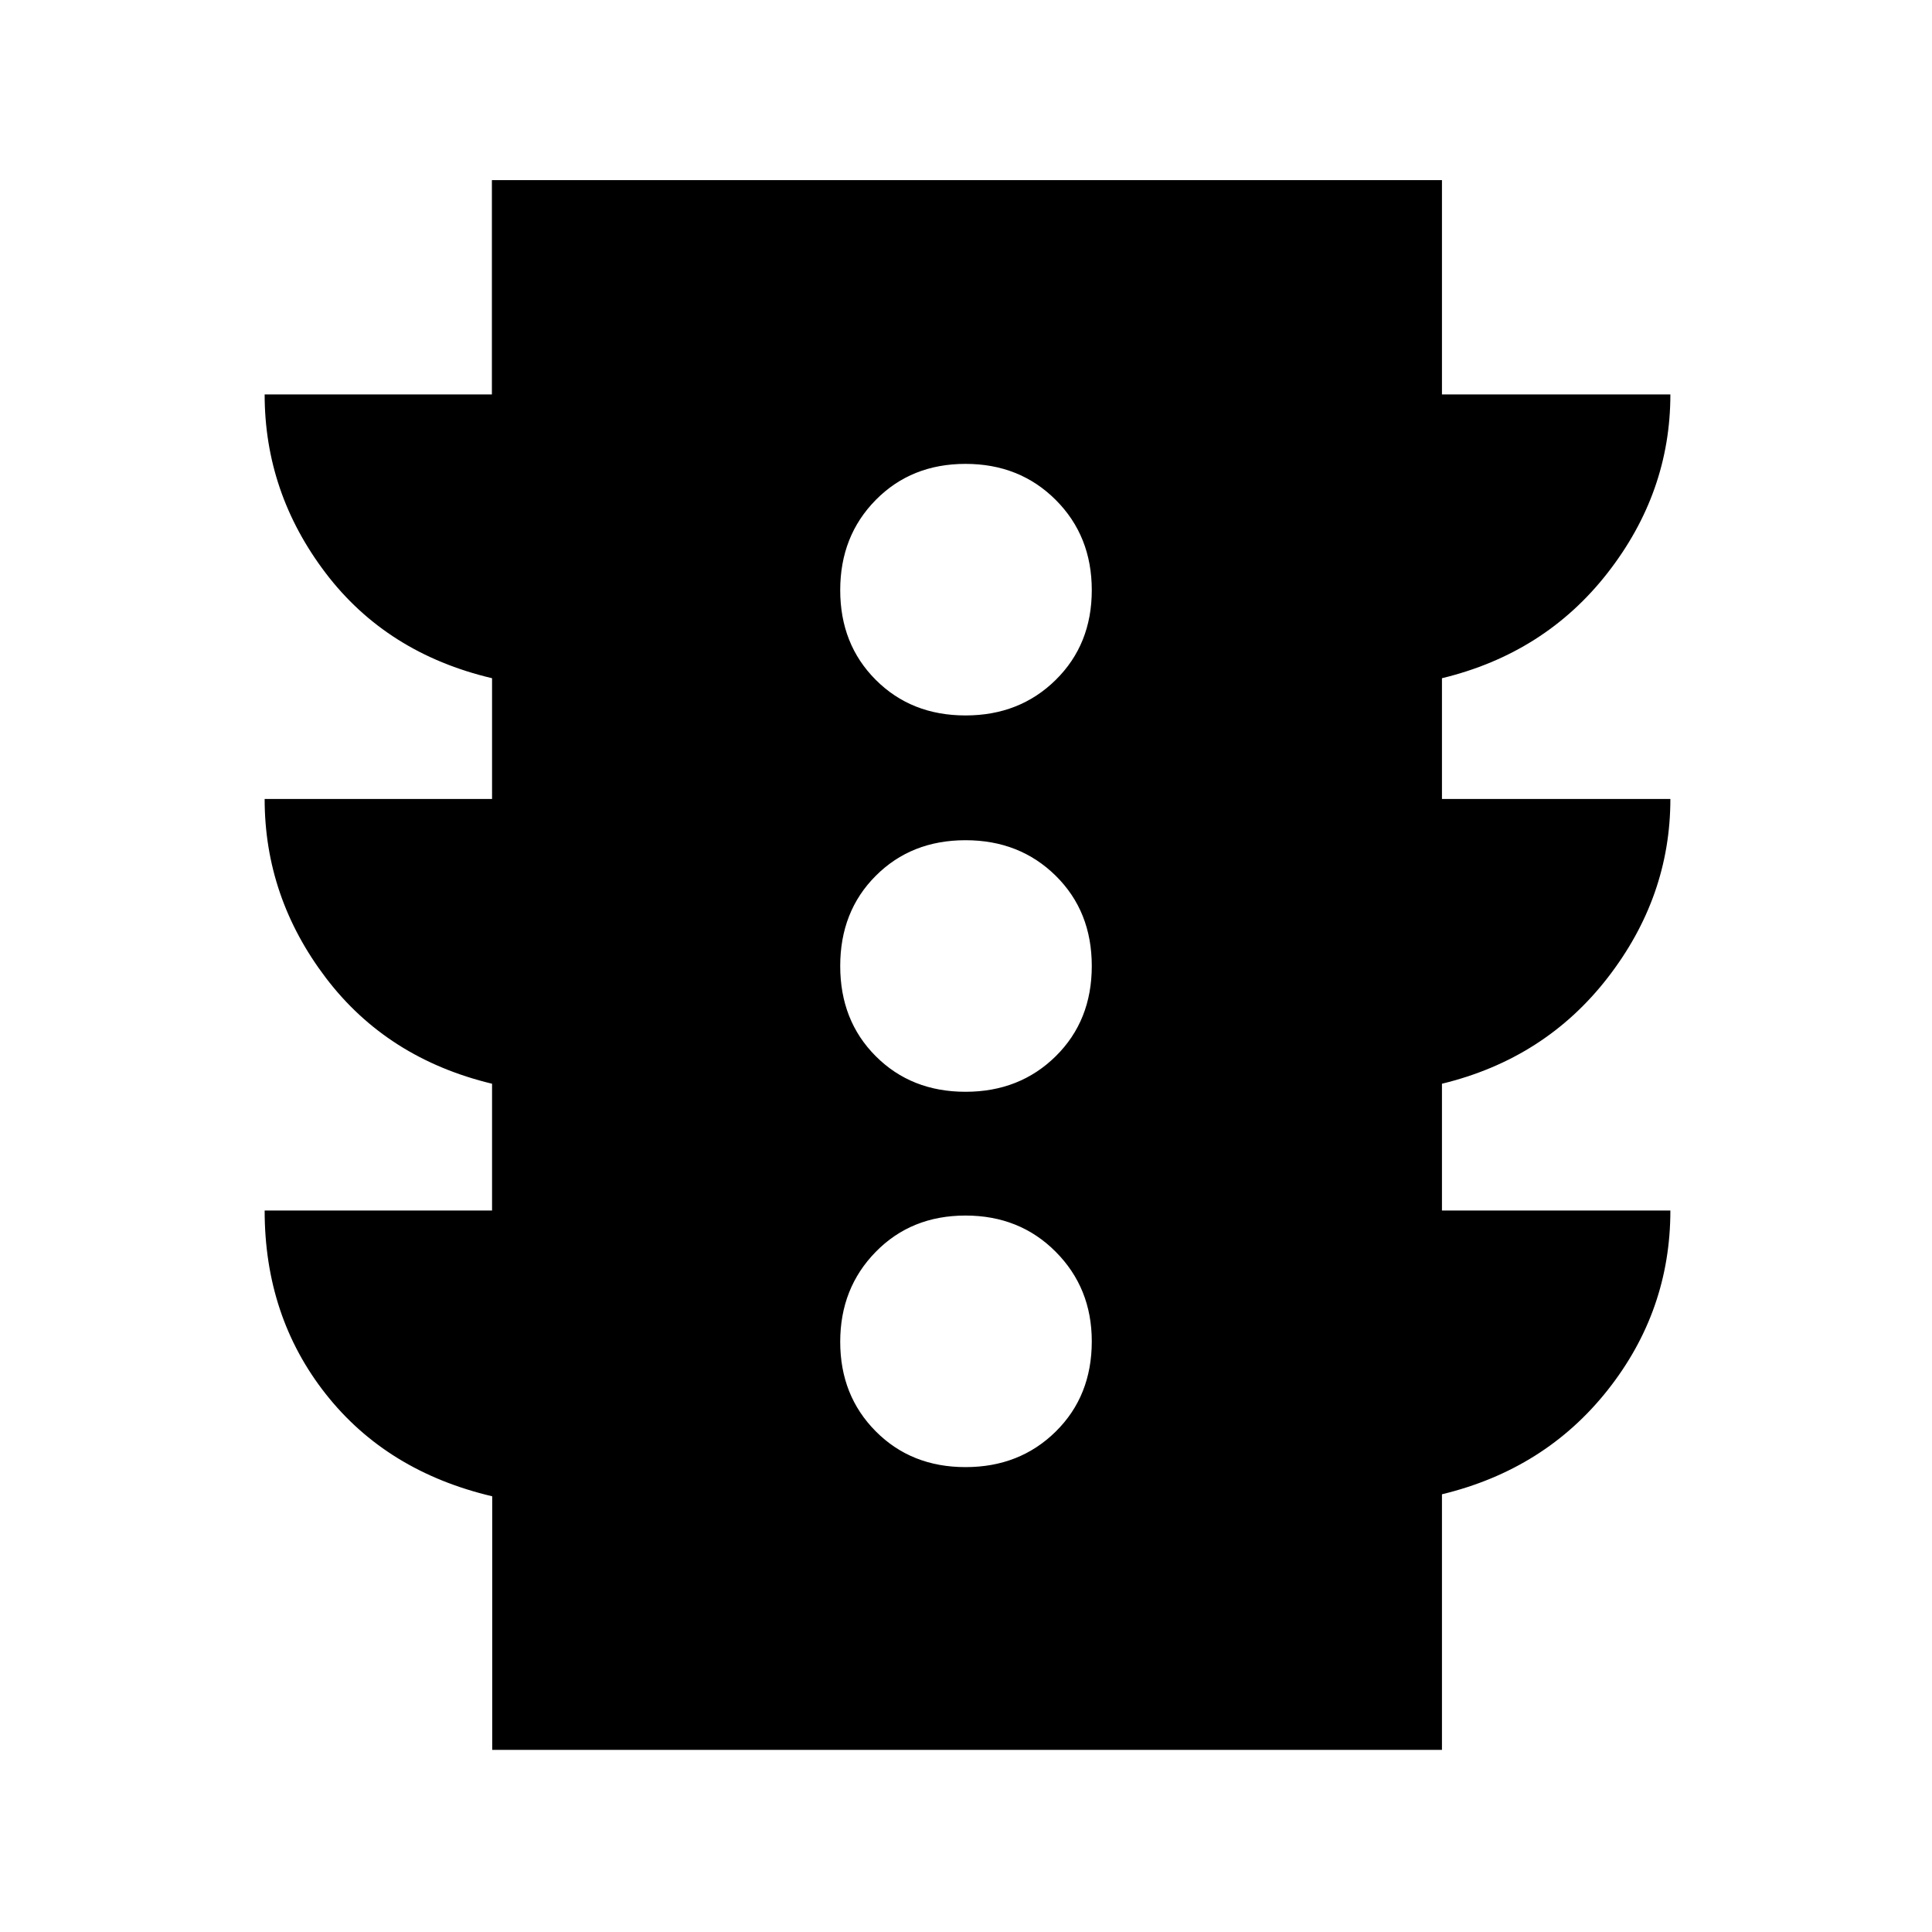 <svg xmlns="http://www.w3.org/2000/svg" height="48" viewBox="0 -960 960 960" width="48"><path d="M479.76-231q26.92 0 44.83-17.67 17.91-17.66 17.91-44.83 0-26.47-17.91-44.48Q506.68-356 479.76-356q-26.93 0-44.59 18.02-17.67 18.01-17.67 44.73 0 26.72 17.67 44.48Q452.83-231 479.76-231Zm0-186.5q26.92 0 44.83-17.67Q542.5-452.83 542.5-480q0-27.17-17.91-44.83-17.91-17.67-44.83-17.67-26.93 0-44.59 17.67Q417.5-507.17 417.5-480q0 27.17 17.67 44.83 17.66 17.67 44.59 17.67Zm0-187q26.92 0 44.83-17.67 17.91-17.66 17.91-44.59 0-26.92-17.91-44.83-17.91-17.91-44.83-17.91-26.93 0-44.59 17.91-17.67 17.91-17.67 44.83 0 26.93 17.67 44.59 17.66 17.67 44.59 17.67Zm-235.18 514v-126q-52.39-12.36-82.73-50.85-30.35-38.5-30.35-91.15h113v-63q-52.15-12.55-82.58-52.61Q131.5-514.16 131.5-563h113v-60q-52.35-12.36-82.68-52.25-30.32-39.9-30.32-88.75h112.92v-106.5H716.5V-764H830q0 48.65-31.18 88.65-31.18 39.99-82.32 52.35v60H830q0 48.64-31.18 88.86-31.18 40.23-82.32 52.64v63H830q0 49.85-31.18 89.25-31.18 39.39-82.32 51.75v127H244.58Z"/></svg>